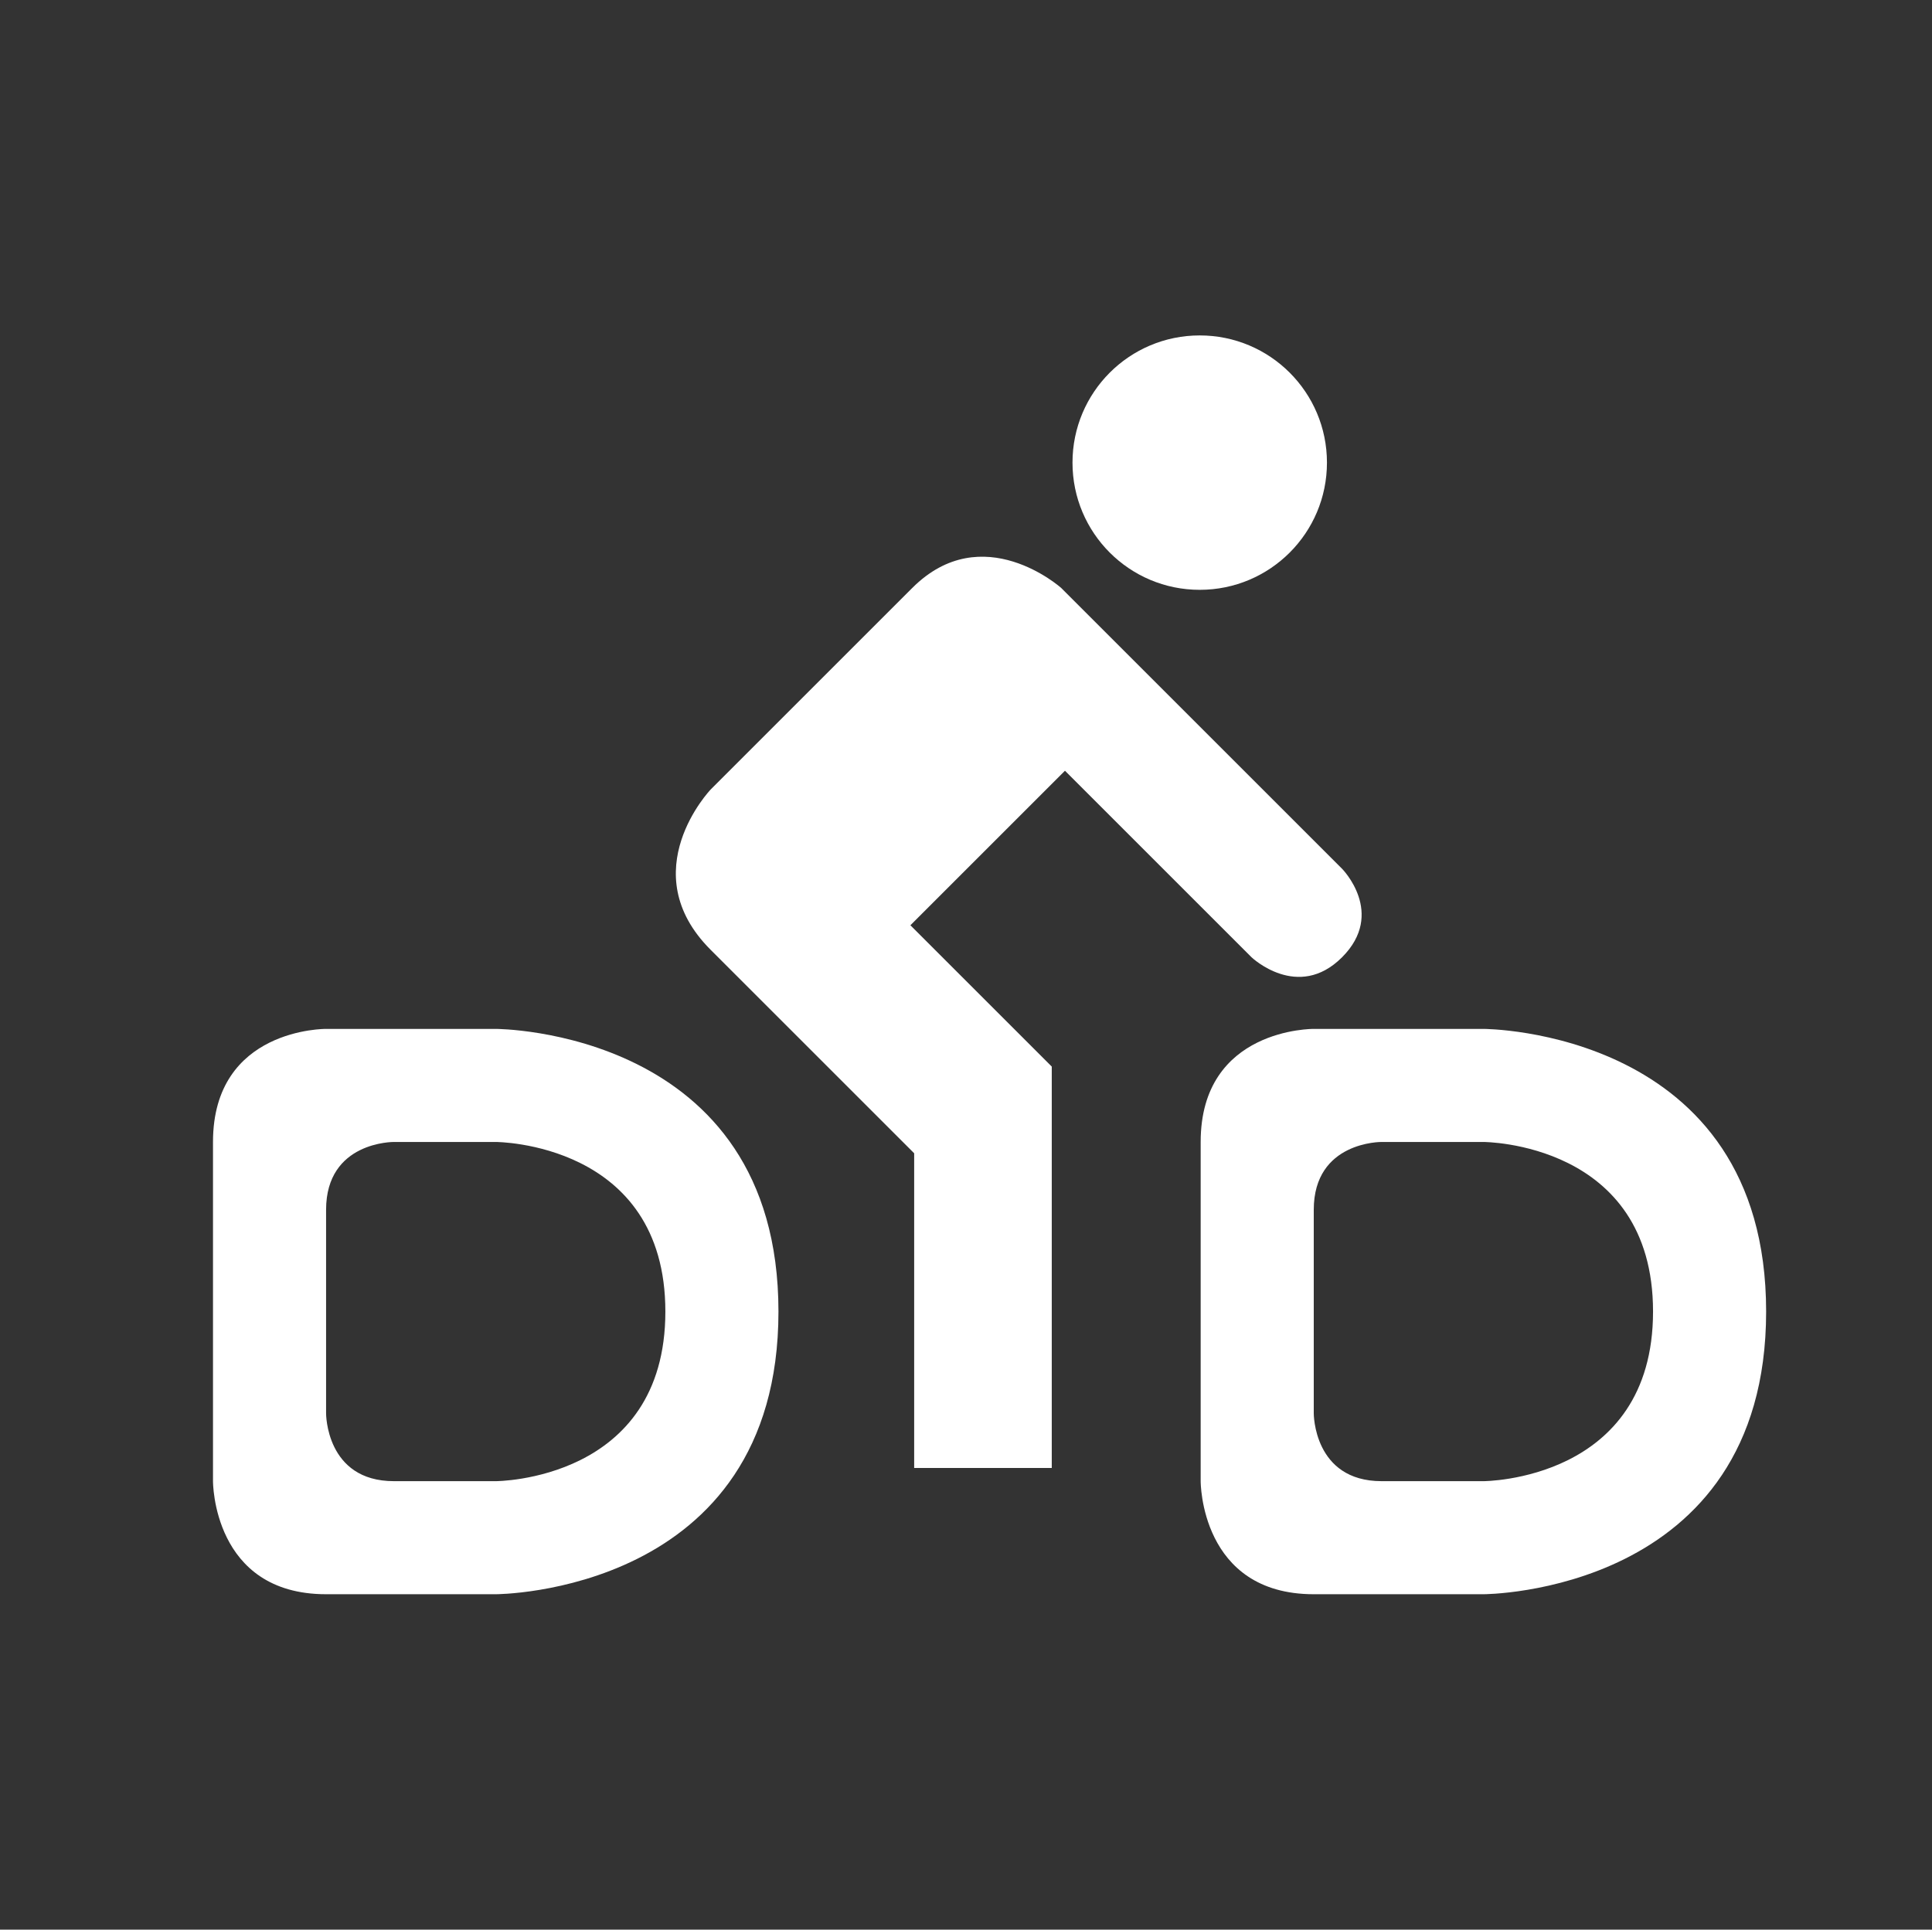 <?xml version="1.0" encoding="utf-8"?>
<!-- Generator: Adobe Illustrator 22.1.0, SVG Export Plug-In . SVG Version: 6.00 Build 0)  -->
<svg version="1.1" id="Layer_1" xmlns="http://www.w3.org/2000/svg" xmlns:xlink="http://www.w3.org/1999/xlink" x="0px" y="0px"
	 viewBox="0 0 1025 1024" style="enable-background:new 0 0 1025 1024;" xml:space="preserve">
<rect x="0" y="0" width="1025" height="1024" fill="#333333" stroke="none"/>
<style type="text/css">
	.st0{fill-rule:evenodd;clip-rule:evenodd;fill:url(#SVGID_1_);}
	.st1{fill-rule:evenodd;clip-rule:evenodd;fill:url(#SVGID_2_);}
	.st2{fill-rule:evenodd;clip-rule:evenodd;fill:url(#SVGID_3_);}
	.st3{fill-rule:evenodd;clip-rule:evenodd;fill:url(#SVGID_4_);}
</style>
<linearGradient id="SVGID_1_" gradientUnits="userSpaceOnUse" x1="114.5" y1="245.5" x2="938.768" y2="245.5">
	<stop  offset="0" style="stop-color:#ffffff"/>
	<stop  offset="0.333" style="stop-color:#ffffff"/>
	<stop  offset="0.667" style="stop-color:#ffffff"/>
	<stop  offset="1" style="stop-color:#ffffff"/>
</linearGradient>
<path class="st0" d="M636.5,178c37.3,0,67.5,30.2,67.5,67.5S673.8,313,636.5,313c-37.3,0-67.5-30.2-67.5-67.5S599.2,178,636.5,178z"
	/>
<linearGradient id="SVGID_2_" gradientUnits="userSpaceOnUse" x1="114.5" y1="537.22" x2="938.768" y2="537.22">
	<stop  offset="0" style="stop-color:#ffffff"/>
	<stop  offset="0.333" style="stop-color:#ffffff"/>
	<stop  offset="0.667" style="stop-color:#ffffff"/>
	<stop  offset="1" style="stop-color:#ffffff"/>
</linearGradient>
<path class="st1" d="M489,779h69V566l-75-75l82-82l99,99c0,0,24.6,23.4,48,0c23.4-23.4,0-47,0-47L563,312c0,0-41.7-37.3-79,0
	c-37.3,37.3-107,107-107,107s-41.5,43.5,0,85c41.5,41.5,108,108,108,108v167H489z"/>
<linearGradient id="SVGID_3_" gradientUnits="userSpaceOnUse" x1="114.5" y1="696" x2="938.768" y2="696">
	<stop  offset="0" style="stop-color:#ffffff"/>
	<stop  offset="0.333" style="stop-color:#ffffff"/>
	<stop  offset="0.667" style="stop-color:#ffffff"/>
	<stop  offset="1" style="stop-color:#ffffff"/>
</linearGradient>
<path class="st2" d="M263,546h-90c0,0-60-0.6-60,60c0,60.6,0,180,0,180s-0.3,60,60,60s90,0,90,0s150,0,150-150S263,546,263,546z
	 M263,786c0,0-17.8,0-54,0c-36.2,0-36-36-36-36s0-71.6,0-108s36-36,36-36h54c0,0,90,0,90,90S263,786,263,786z"/>
<linearGradient id="SVGID_4_" gradientUnits="userSpaceOnUse" x1="114.5" y1="696" x2="938.768" y2="696">
	<stop  offset="0" style="stop-color:#ffffff"/>
	<stop  offset="0.333" style="stop-color:#ffffff"/>
	<stop  offset="0.667" style="stop-color:#ffffff"/>
	<stop  offset="1" style="stop-color:#ffffff"/>
</linearGradient>
<path class="st3" d="M787,546h-90c0,0-60-0.6-60,60c0,60.6,0,180,0,180s-0.3,60,60,60c60.3,0,90,0,90,0s150,0,150-150
	S787,546,787,546z M787,786c0,0-17.8,0-54,0c-36.2,0-36-36-36-36s0-71.6,0-108s36-36,36-36h54c0,0,90,0,90,90S787,786,787,786z"/>
</svg>

